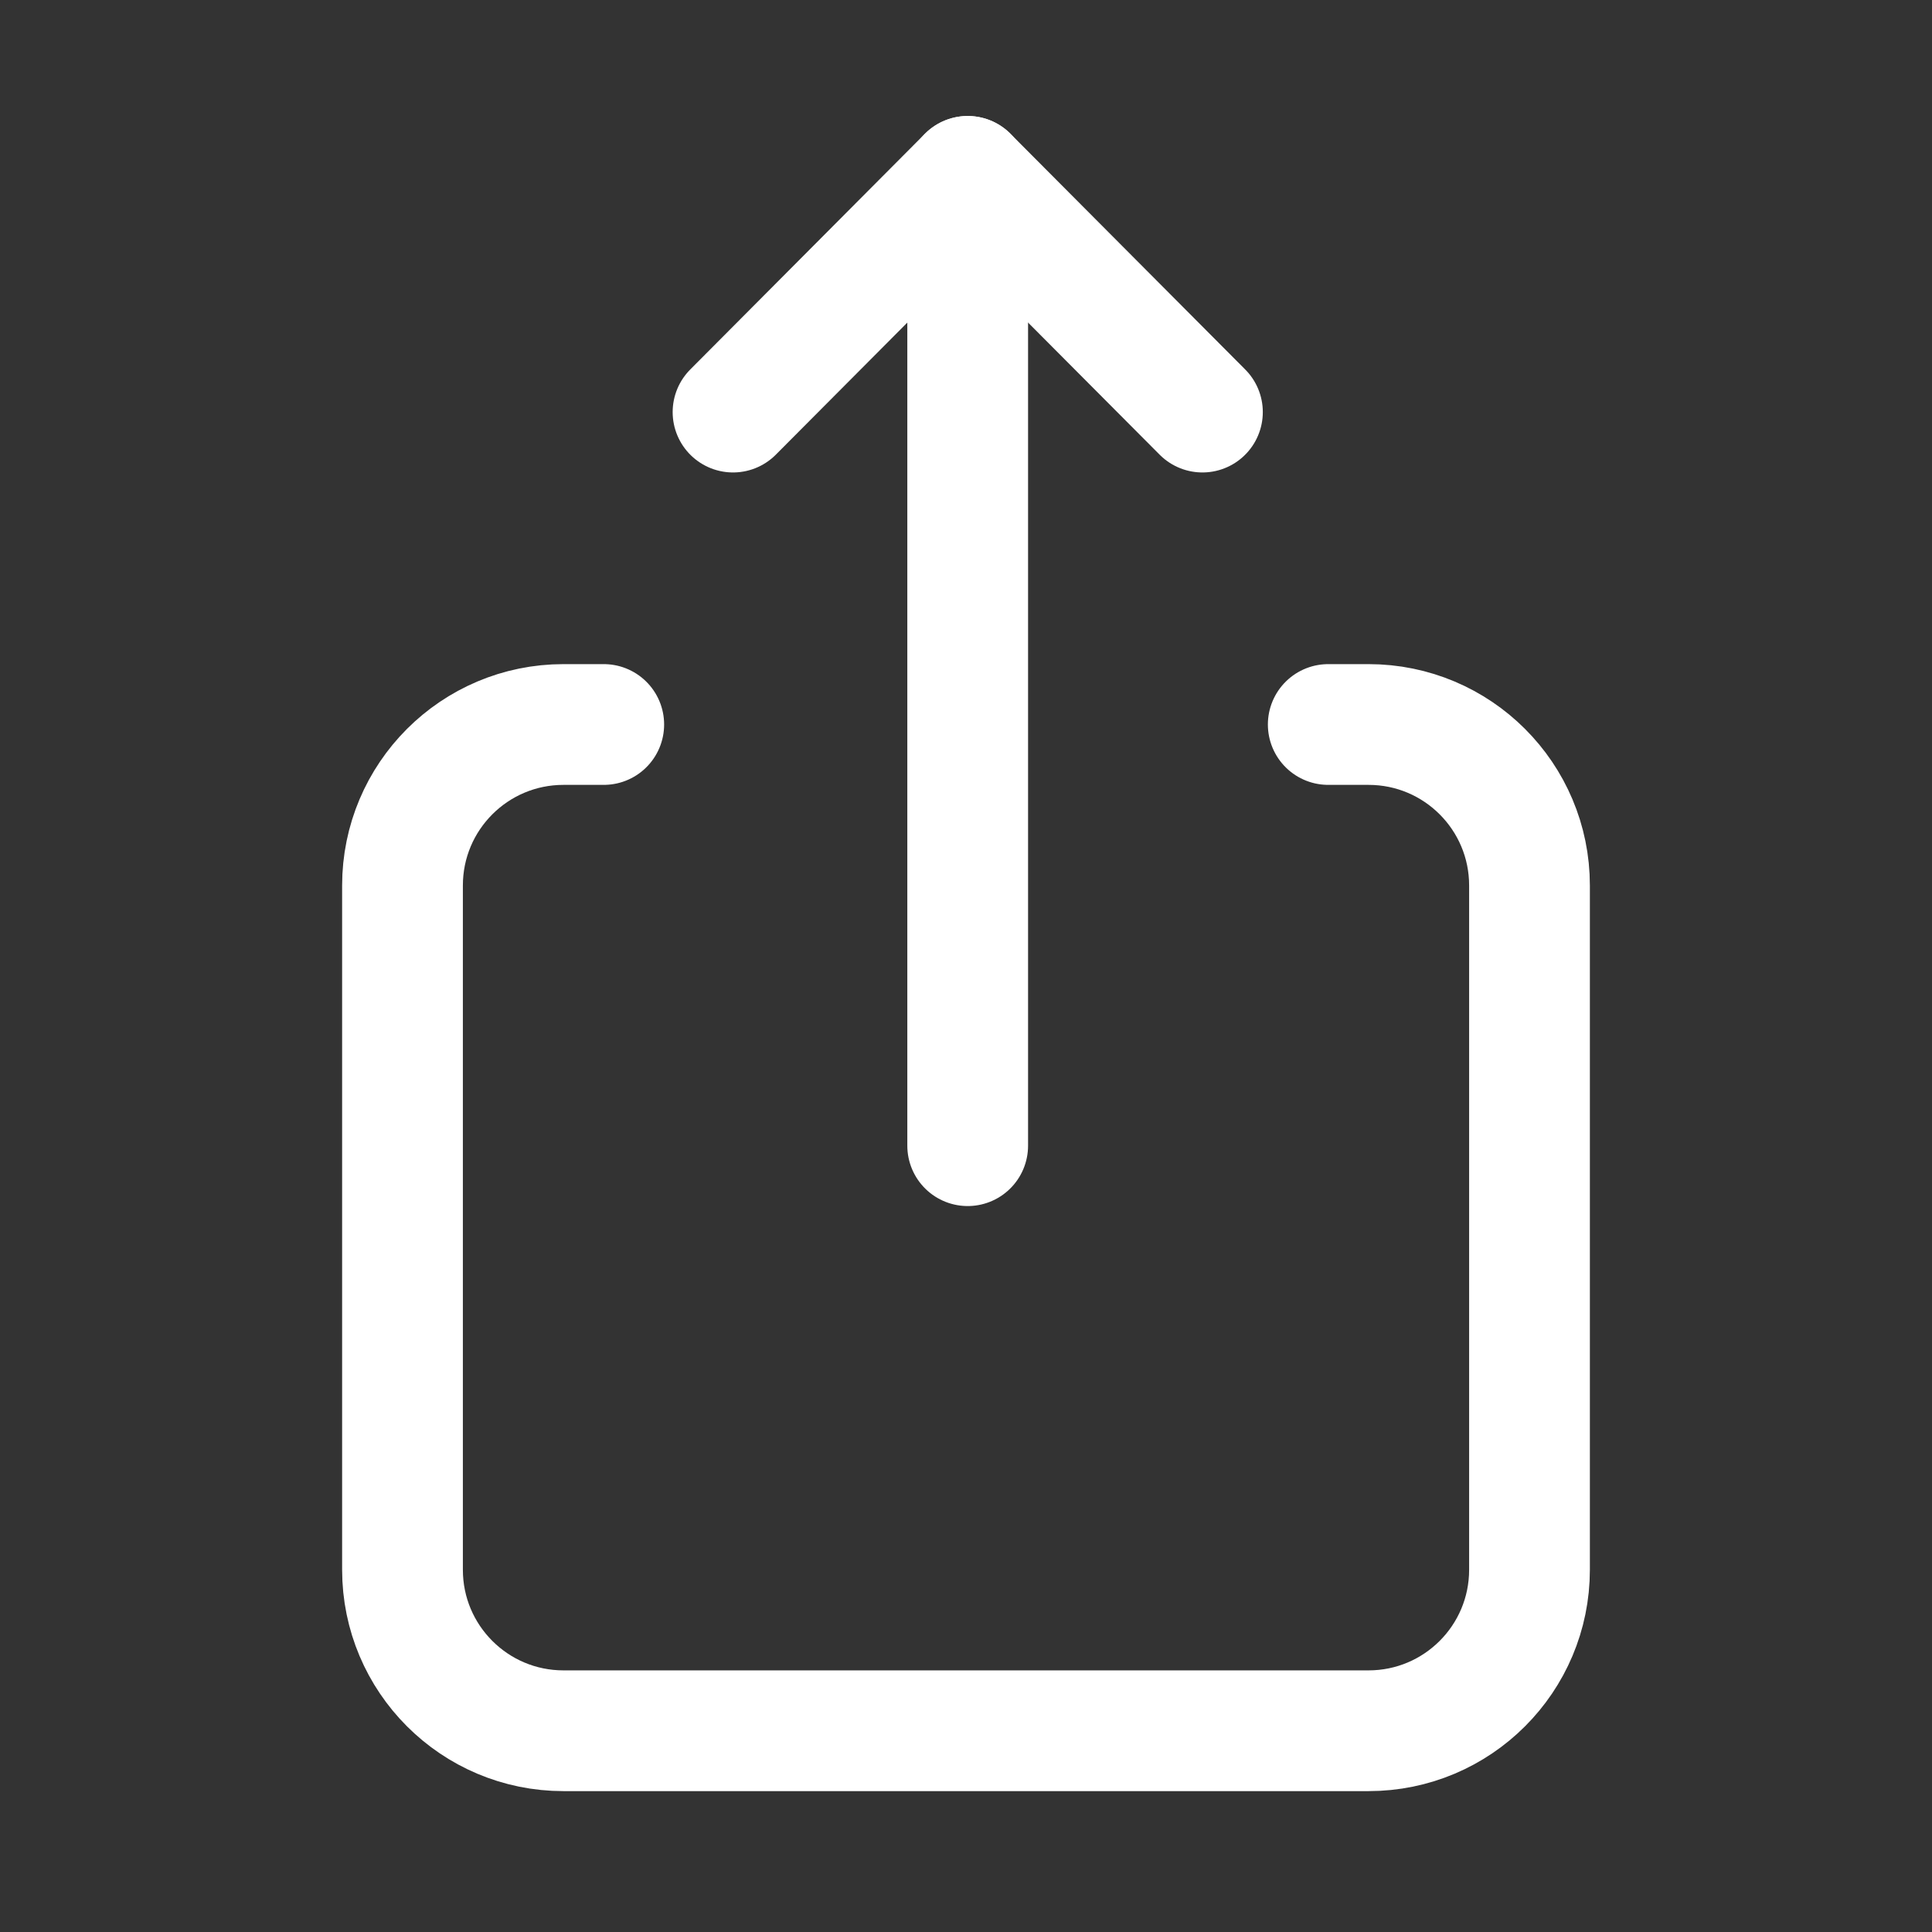 <svg width="24" height="24" viewBox="0 0 24 24" fill="none" xmlns="http://www.w3.org/2000/svg">
<rect x="0" y="0" width="24" height="24" fill="#333333" stroke="none"/>
<path d="M12.021 2.191V14.232" stroke="white" stroke-width="1.5" stroke-linecap="round" stroke-linejoin="round"/>
<path d="M9.106 5.119L12.021 2.191L14.937 5.119" stroke="white" stroke-width="1.5" stroke-linecap="round" stroke-linejoin="round"/>
<path d="M7.5 9H7C5.895 9 5 9.895 5 11V19.5C5 20.605 5.895 21.5 7 21.5H17C18.105 21.5 19 20.605 19 19.5V11C19 9.895 18.105 9 17 9H16.5" stroke="white" stroke-width="1.5" stroke-linecap="round"/>
</svg>
